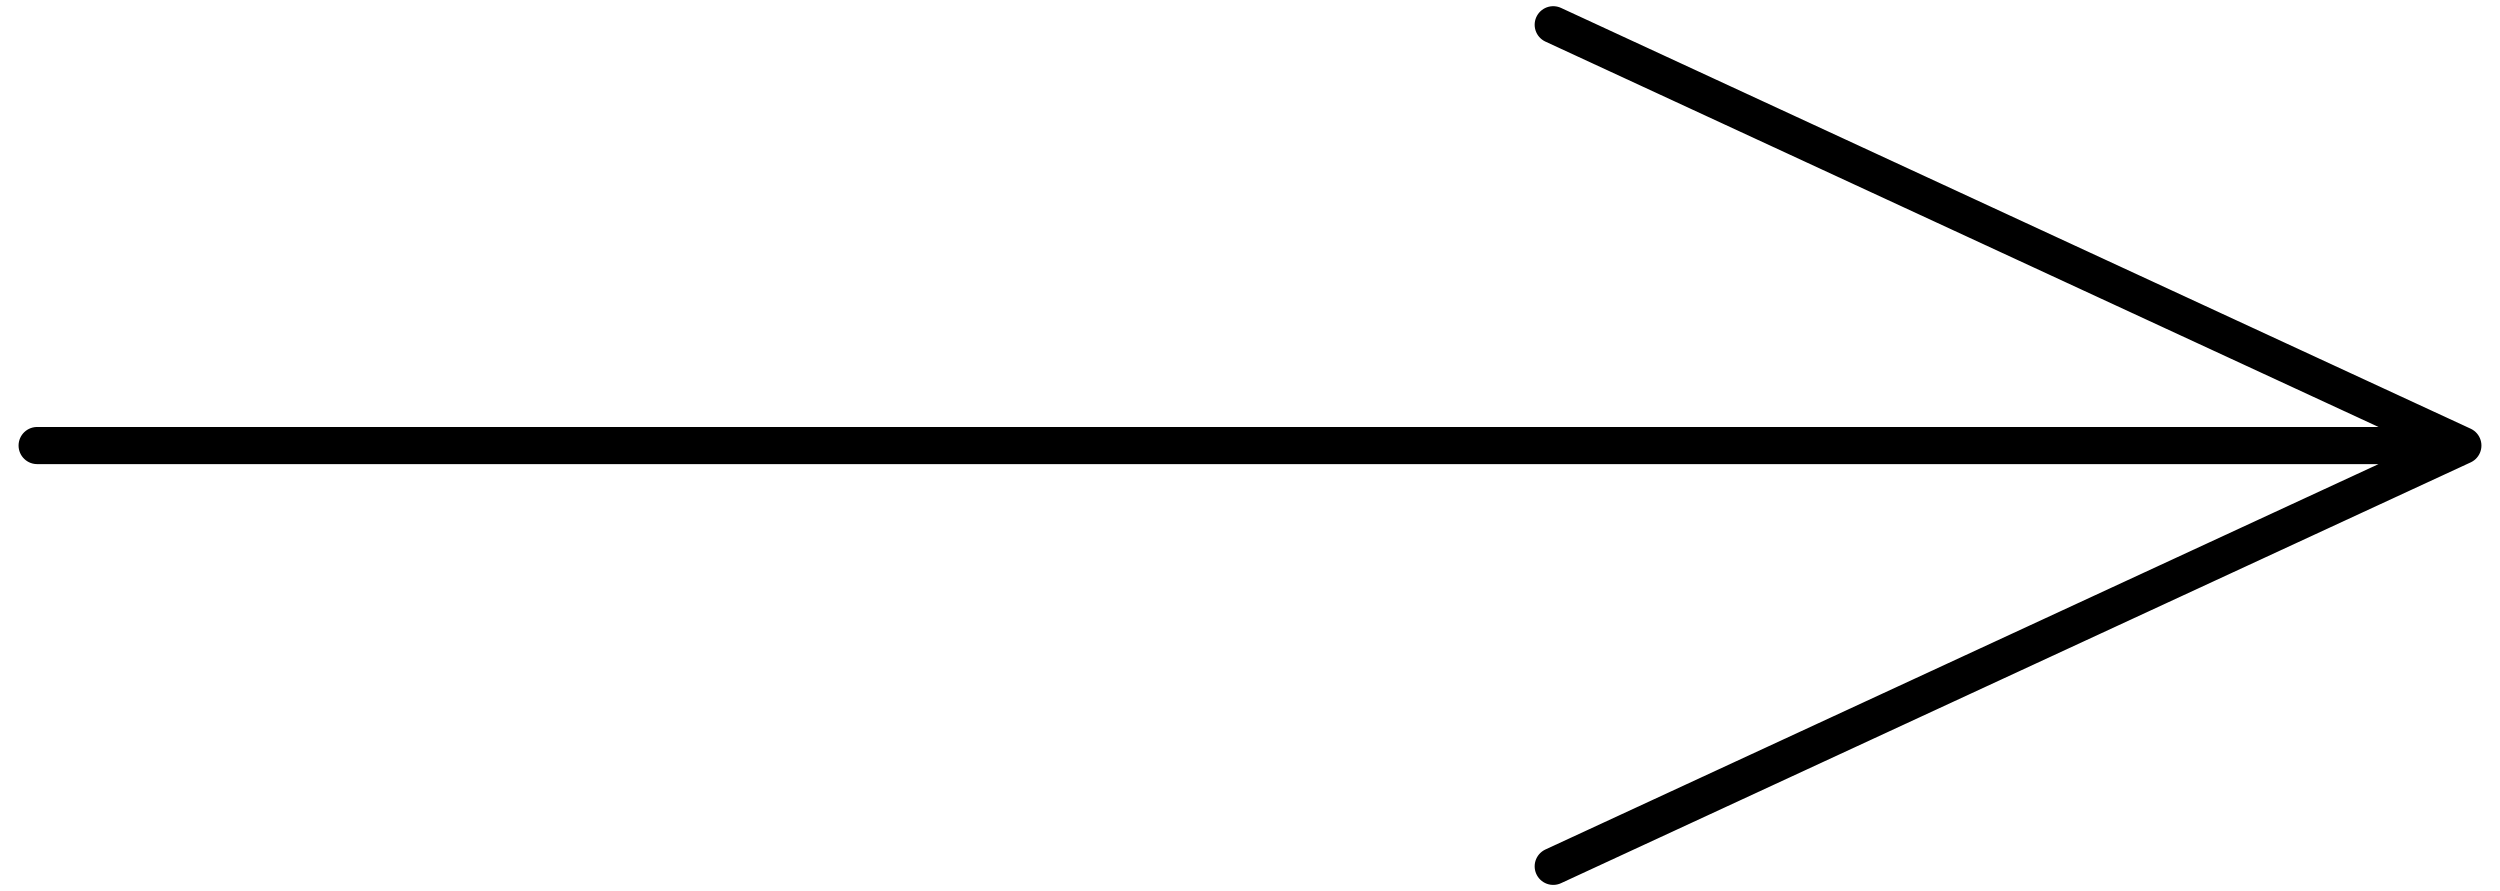 <svg width="101" height="36" viewBox="0 0 101 36" fill="none" xmlns="http://www.w3.org/2000/svg">
<path d="M99.5 18L1.5 18M99.5 18L62.75 35M99.5 18L62.75 1" stroke="black" stroke-width="1.5" stroke-linecap="round" stroke-linejoin="round"/>
</svg>
